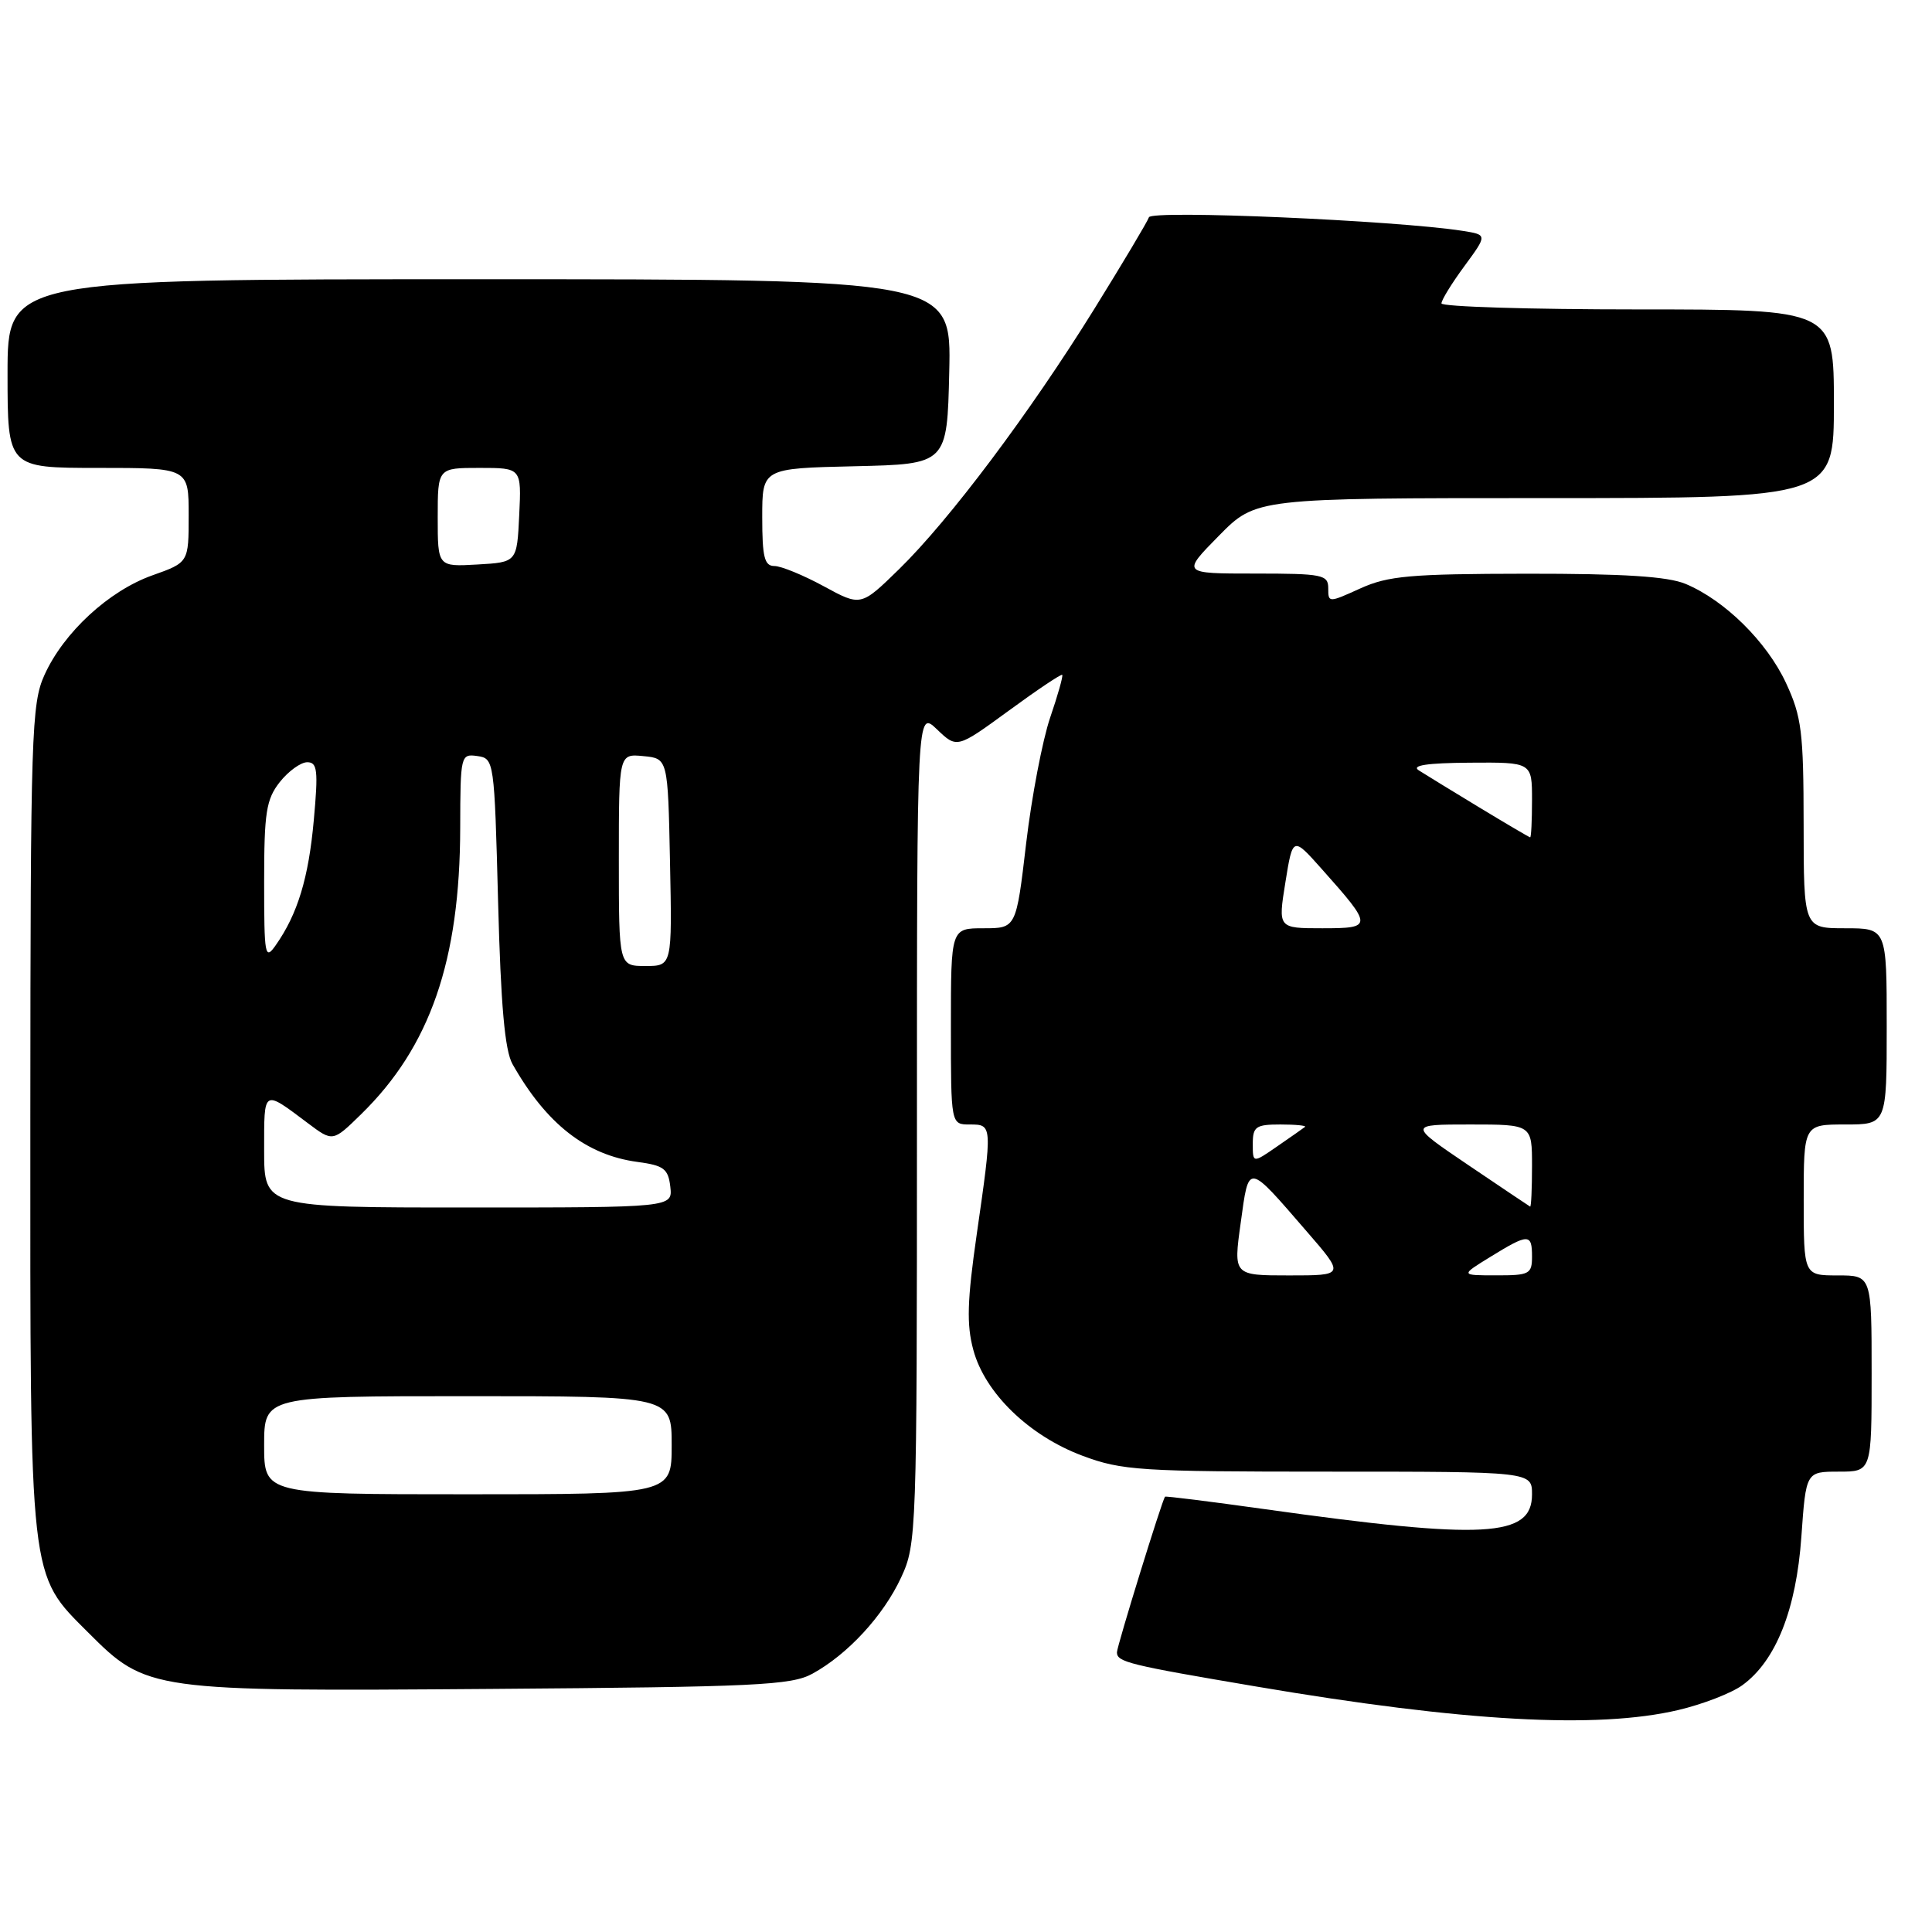 <?xml version="1.0" encoding="UTF-8" standalone="no"?>
<!DOCTYPE svg PUBLIC "-//W3C//DTD SVG 1.1//EN" "http://www.w3.org/Graphics/SVG/1.1/DTD/svg11.dtd" >
<svg xmlns="http://www.w3.org/2000/svg" xmlns:xlink="http://www.w3.org/1999/xlink" version="1.1" viewBox="0 0 256 256">
 <g >
 <path fill="currentColor"
d=" M 222.37 226.59 C 225.61 225.83 229.43 224.35 230.87 223.30 C 235.31 220.08 238.01 213.29 238.69 203.64 C 239.30 195.00 239.30 195.00 243.65 195.00 C 248.00 195.00 248.00 195.00 248.00 182.00 C 248.00 169.00 248.00 169.00 243.50 169.00 C 239.00 169.00 239.00 169.00 239.00 159.00 C 239.00 149.00 239.00 149.00 244.50 149.00 C 250.00 149.00 250.00 149.00 250.00 136.00 C 250.00 123.00 250.00 123.00 244.50 123.00 C 239.00 123.00 239.00 123.00 238.99 109.25 C 238.98 96.96 238.73 94.97 236.65 90.49 C 234.11 85.04 228.54 79.54 223.35 77.37 C 220.97 76.38 215.15 76.01 202.28 76.02 C 186.88 76.04 183.93 76.30 180.25 77.97 C 176.04 79.88 176.00 79.88 176.00 77.95 C 176.00 76.15 175.25 76.00 166.29 76.00 C 156.58 76.00 156.58 76.00 161.50 71.00 C 166.42 66.00 166.42 66.00 204.71 66.00 C 243.00 66.00 243.00 66.00 243.00 53.50 C 243.00 41.00 243.00 41.00 217.00 41.00 C 202.70 41.00 191.00 40.64 191.00 40.20 C 191.00 39.76 192.37 37.53 194.05 35.25 C 197.09 31.11 197.09 31.11 193.80 30.59 C 184.99 29.21 152.57 27.80 152.24 28.79 C 152.05 29.36 148.78 34.84 144.98 40.97 C 136.43 54.74 125.79 68.92 119.12 75.43 C 114.07 80.36 114.07 80.36 109.15 77.68 C 106.44 76.21 103.50 75.00 102.61 75.00 C 101.29 75.00 101.00 73.82 101.00 68.53 C 101.00 62.06 101.00 62.06 113.25 61.78 C 125.50 61.50 125.50 61.50 125.78 49.25 C 126.06 37.00 126.06 37.00 63.53 37.00 C 1.00 37.00 1.00 37.00 1.00 49.50 C 1.00 62.00 1.00 62.00 13.00 62.00 C 25.00 62.00 25.00 62.00 25.00 68.27 C 25.00 74.53 25.00 74.53 20.18 76.24 C 14.42 78.29 8.45 83.79 5.90 89.42 C 4.17 93.23 4.04 97.10 4.02 148.07 C 4.00 210.02 3.82 208.45 11.70 216.33 C 19.43 224.07 19.91 224.13 65.14 223.79 C 100.13 223.53 104.85 223.31 107.64 221.78 C 112.34 219.21 117.06 214.08 119.41 209.01 C 121.45 204.61 121.50 203.17 121.50 149.30 C 121.50 94.11 121.50 94.11 124.15 96.64 C 126.80 99.18 126.80 99.18 133.65 94.18 C 137.42 91.42 140.61 89.28 140.75 89.42 C 140.89 89.56 140.17 92.11 139.15 95.09 C 138.14 98.06 136.70 105.56 135.97 111.75 C 134.65 123.00 134.65 123.00 130.32 123.00 C 126.00 123.00 126.00 123.00 126.00 136.00 C 126.00 149.00 126.00 149.00 128.50 149.00 C 131.51 149.00 131.51 149.03 129.42 163.57 C 128.16 172.32 128.06 175.52 128.97 178.87 C 130.50 184.57 136.34 190.24 143.42 192.89 C 148.66 194.85 151.04 195.00 176.04 195.00 C 203.00 195.00 203.00 195.00 203.00 198.02 C 203.00 203.72 196.76 204.06 167.51 199.96 C 160.37 198.96 154.46 198.22 154.37 198.32 C 153.98 198.79 148.00 218.14 148.00 218.94 C 148.00 220.23 149.54 220.61 166.50 223.48 C 193.95 228.14 211.62 229.12 222.37 226.59 Z  M 35.00 191.50 C 35.00 185.00 35.00 185.00 62.00 185.00 C 89.00 185.00 89.00 185.00 89.00 191.50 C 89.00 198.00 89.00 198.00 62.00 198.00 C 35.00 198.00 35.00 198.00 35.00 191.50 Z  M 164.40 162.03 C 165.50 154.05 165.22 154.01 173.12 163.14 C 178.20 169.00 178.20 169.00 170.82 169.00 C 163.43 169.00 163.43 169.00 164.40 162.03 Z  M 197.50 166.53 C 202.53 163.43 203.00 163.43 203.00 166.50 C 203.00 168.82 202.65 169.00 198.25 168.99 C 193.50 168.99 193.50 168.99 197.50 166.53 Z  M 35.00 152.44 C 35.00 144.22 34.81 144.34 40.80 148.83 C 44.10 151.31 44.10 151.31 47.83 147.66 C 57.00 138.71 60.95 127.29 60.98 109.68 C 61.00 100.07 61.05 99.87 63.25 100.18 C 65.47 100.50 65.51 100.73 66.00 119.50 C 66.36 133.24 66.89 139.19 67.91 141.00 C 72.39 148.92 77.67 153.05 84.46 153.96 C 87.96 154.43 88.54 154.86 88.82 157.25 C 89.13 160.00 89.13 160.00 62.07 160.00 C 35.00 160.00 35.00 160.00 35.00 152.44 Z  M 194.56 154.38 C 186.61 149.00 186.61 149.00 194.81 149.00 C 203.00 149.00 203.00 149.00 203.00 154.50 C 203.00 157.53 202.89 159.94 202.75 159.88 C 202.61 159.81 198.93 157.33 194.56 154.38 Z  M 166.00 151.57 C 166.00 149.28 166.40 149.00 169.67 149.00 C 171.68 149.00 173.15 149.15 172.92 149.32 C 172.69 149.50 171.04 150.66 169.25 151.89 C 166.00 154.14 166.00 154.14 166.00 151.57 Z  M 82.00 113.94 C 82.00 99.87 82.00 99.87 85.25 100.19 C 88.50 100.50 88.50 100.50 88.78 114.25 C 89.06 128.00 89.06 128.00 85.53 128.00 C 82.00 128.00 82.00 128.00 82.00 113.94 Z  M 35.00 116.86 C 35.00 107.66 35.27 105.92 37.07 103.63 C 38.21 102.19 39.85 101.00 40.71 101.00 C 42.06 101.00 42.18 102.08 41.58 108.67 C 40.89 116.34 39.44 121.11 36.54 125.24 C 35.11 127.29 35.00 126.68 35.00 116.86 Z  M 170.32 116.92 C 171.30 110.83 171.30 110.83 175.16 115.17 C 181.94 122.78 181.94 123.00 175.21 123.00 C 169.34 123.00 169.34 123.00 170.32 116.92 Z  M 196.00 106.98 C 192.43 104.81 188.82 102.61 188.00 102.08 C 186.97 101.42 189.07 101.10 194.75 101.06 C 203.00 101.00 203.00 101.00 203.00 106.00 C 203.00 108.75 202.89 110.98 202.75 110.95 C 202.61 110.93 199.57 109.14 196.00 106.98 Z  M 58.00 68.55 C 58.00 62.00 58.00 62.00 63.55 62.00 C 69.10 62.00 69.10 62.00 68.80 68.25 C 68.50 74.50 68.50 74.50 63.25 74.80 C 58.00 75.10 58.00 75.10 58.00 68.55 Z "/>
</g>
</svg>